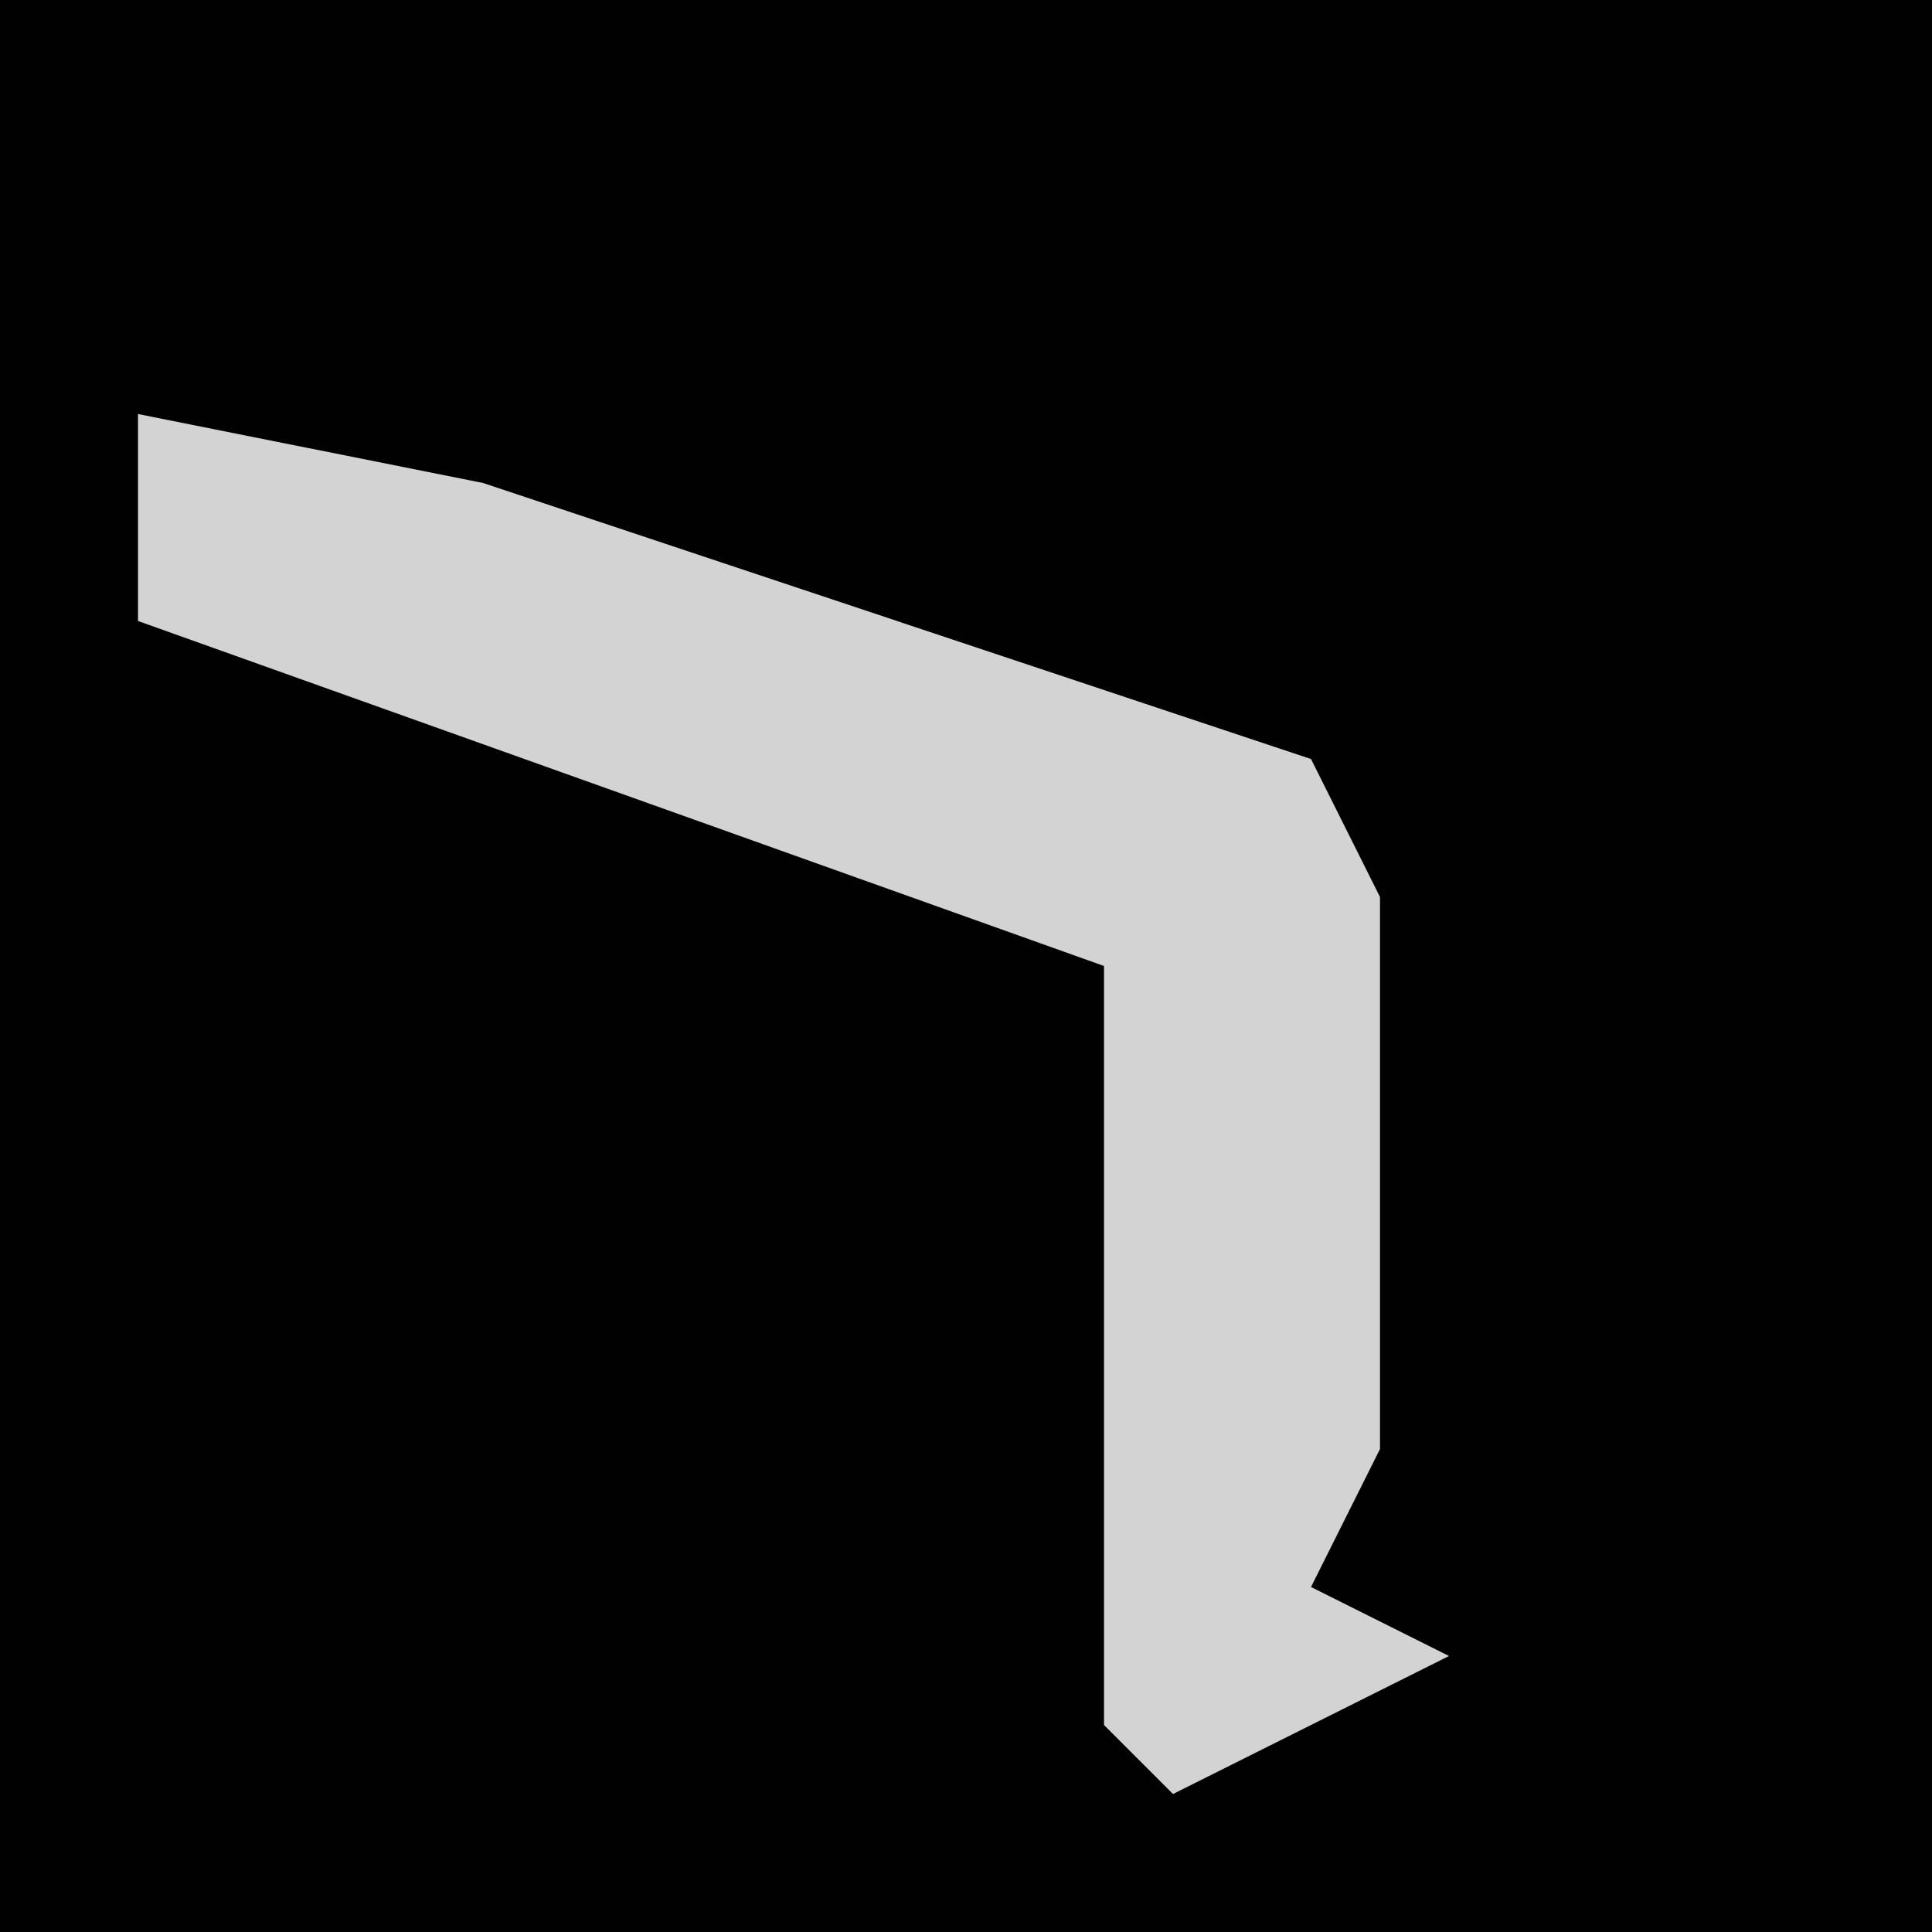 <?xml version="1.0" encoding="UTF-8"?>
<svg version="1.1" xmlns="http://www.w3.org/2000/svg" width="28" height="28">
<path d="M0,0 L28,0 L28,28 L0,28 Z " fill="#010101" transform="translate(0,0)"/>
<path d="M0,0 L5,1 L17,5 L18,7 L18,15 L17,17 L19,18 L15,20 L14,19 L14,8 L0,3 Z " fill="#D3D3D3" transform="translate(2,6)"/>
</svg>
